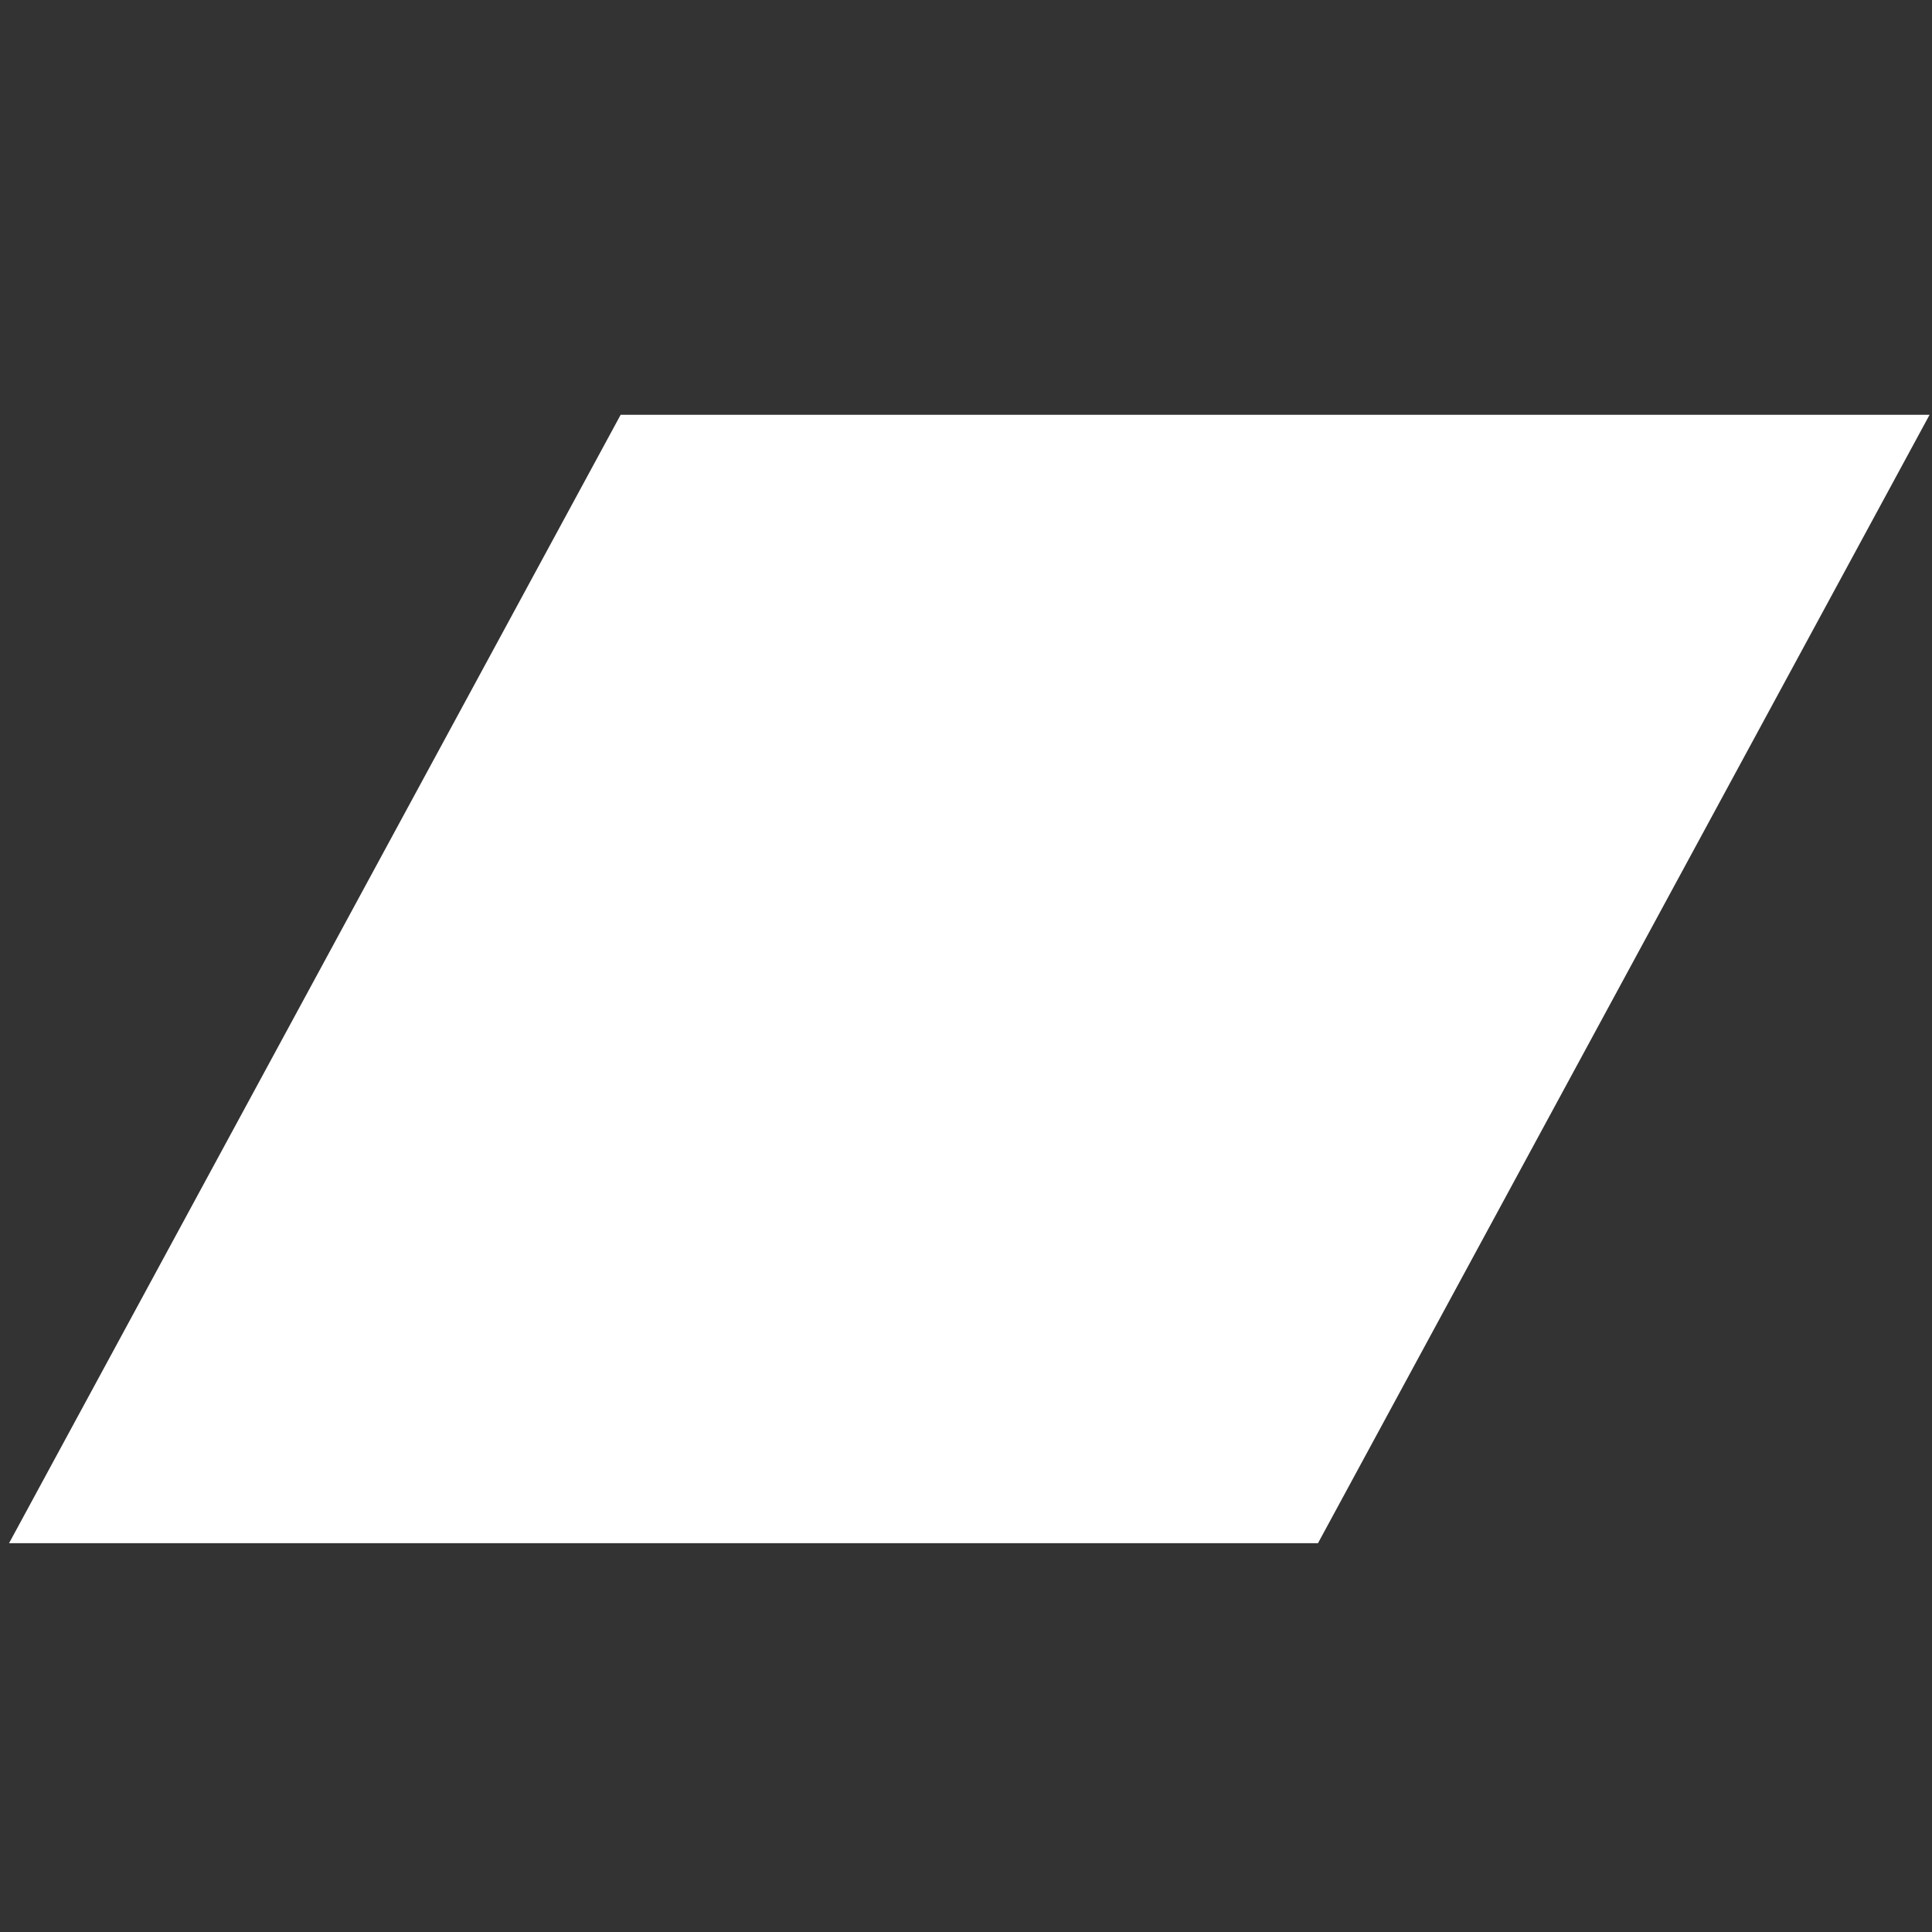 <svg xmlns="http://www.w3.org/2000/svg" width="32" height="32" viewBox="0 0 32 32">
    <rect x="0" y="0" width="32" height="32" fill="#333333" stroke="none"/>
    <title>Bandcamp</title>
    <g fill="#fff">
        <polygon class="cls-1" points="21.83 25.56 0.15 25.56 10.28 6.87 31.96 6.87 21.83 25.56" />
    </g>
</svg>